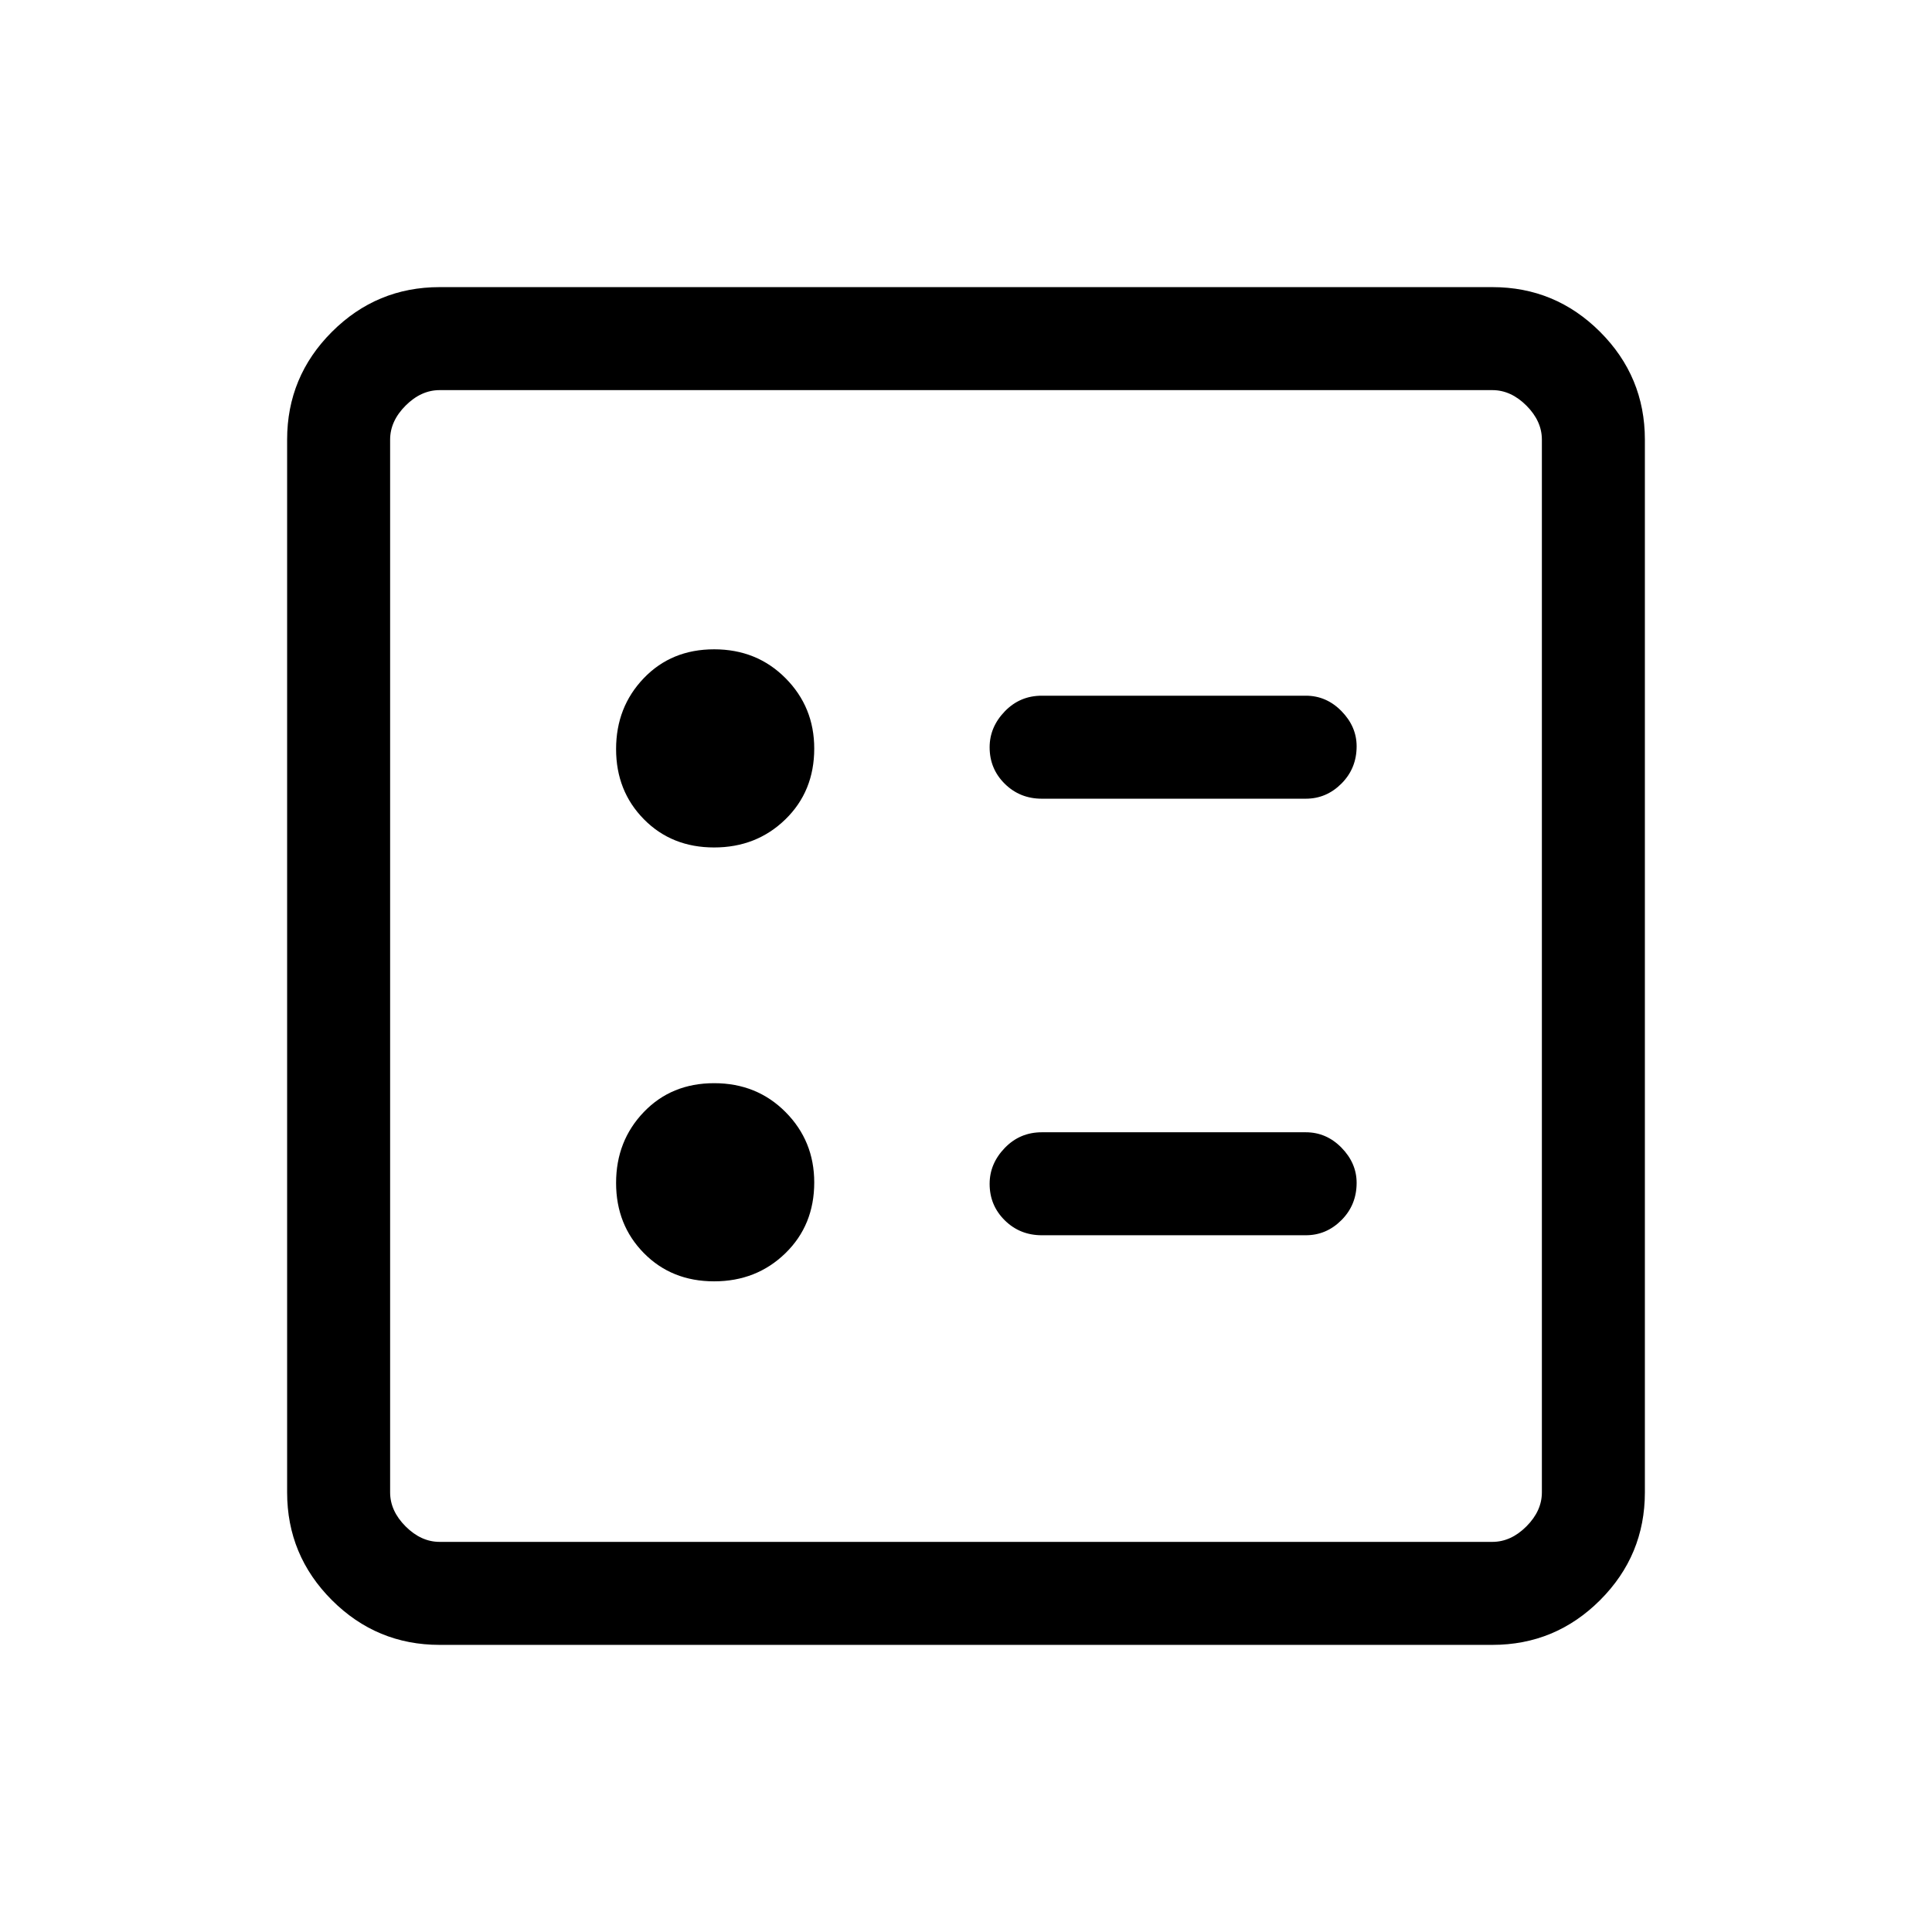 <svg xmlns="http://www.w3.org/2000/svg" height="40" viewBox="0 -960 960 960" width="40"><path d="M648.85-563.13q10.23 0 17.74-7.54 7.51-7.55 7.51-18.5 0-9.78-7.51-17.46-7.51-7.68-17.74-7.68H517.67q-10.9 0-18.41 7.8-7.52 7.8-7.52 17.83 0 10.71 7.52 18.13 7.51 7.42 18.41 7.42h131.18Zm0 216.92q10.23 0 17.74-7.54 7.51-7.55 7.51-18.5 0-9.78-7.51-17.46-7.51-7.67-17.74-7.67H517.67q-10.9 0-18.41 7.79-7.52 7.8-7.52 17.84 0 10.7 7.52 18.12 7.51 7.42 18.41 7.42h131.18ZM354.83-538.9q21.06 0 35.41-13.95 14.35-13.95 14.35-35.2 0-20.61-14.26-34.96-14.26-14.35-35.47-14.35t-34.97 14.35q-13.76 14.35-13.76 35.22 0 20.86 13.82 34.88 13.81 14.01 34.88 14.01Zm0 215.59q21.06 0 35.41-13.95 14.35-13.95 14.35-35.2 0-20.61-14.26-34.96-14.26-14.35-35.47-14.35t-34.97 14.35q-13.76 14.35-13.76 35.21 0 20.87 13.82 34.89 13.81 14.01 34.88 14.01ZM218.46-142.67q-31.3 0-53.55-22.24-22.24-22.25-22.24-53.55v-523.08q0-31.3 22.24-53.55 22.25-22.24 53.55-22.24h523.08q31.3 0 53.55 22.24 22.24 22.25 22.24 53.55v523.08q0 31.3-22.24 53.55-22.25 22.24-53.55 22.24H218.46Zm0-51.18h523.08q9.23 0 16.92-7.69 7.69-7.69 7.69-16.92v-523.08q0-9.23-7.69-16.92-7.69-7.69-16.92-7.69H218.46q-9.23 0-16.92 7.69-7.69 7.69-7.69 16.92v523.08q0 9.23 7.69 16.92 7.69 7.69 16.92 7.69Zm-24.61-572.3V-193.85-766.15Z"/></svg>
